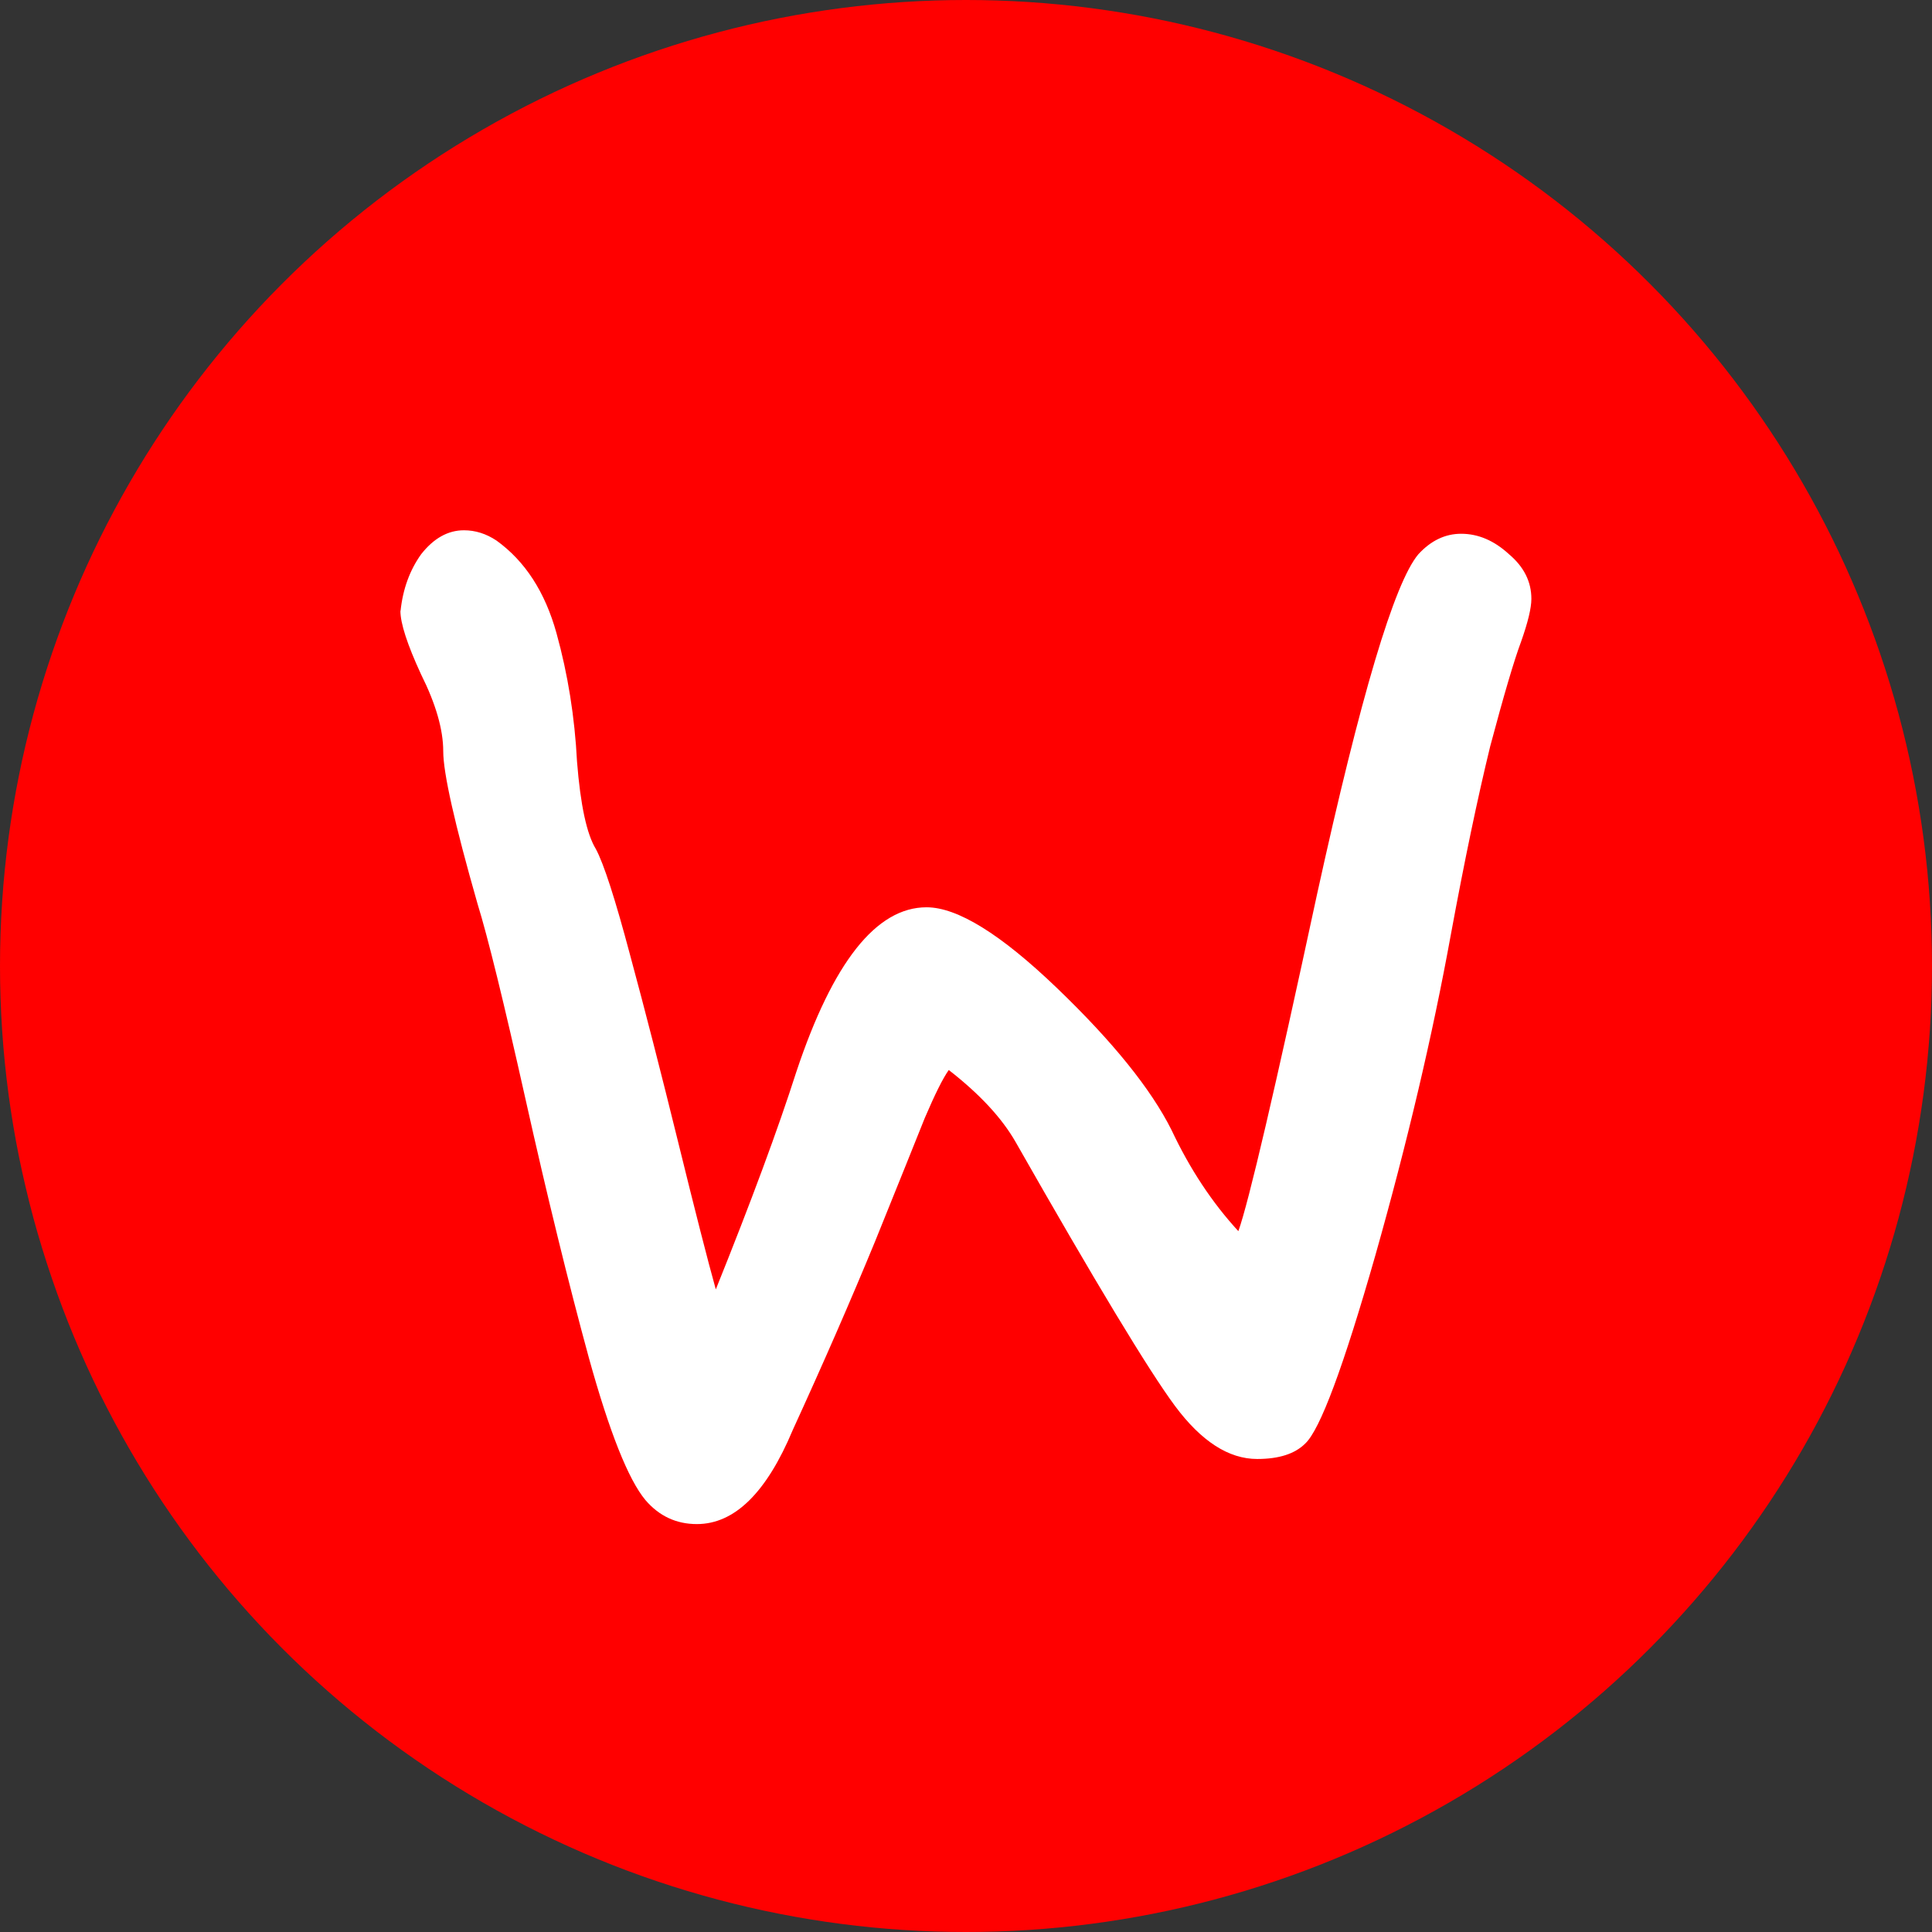 <?xml version="1.0" encoding="UTF-8" standalone="no"?>
<!-- Created with Inkscape (http://www.inkscape.org/) -->

<svg
   width="36"
   height="36"
   viewBox="0 0 36 36"
   version="1.1"
   id="svg5"
   inkscape:version="1.2.2 (b0a8486541, 2022-12-01, custom)"
   sodipodi:docname="favicon.svg"
   xmlns:inkscape="http://www.inkscape.org/namespaces/inkscape"
   xmlns:sodipodi="http://sodipodi.sourceforge.net/DTD/sodipodi-0.dtd"
   xmlns="http://www.w3.org/2000/svg"
   xmlns:svg="http://www.w3.org/2000/svg">
  <rect x="0" y="0" width="36" height="36" fill="#333333" stroke="none"/>
  <sodipodi:namedview
     id="namedview7"
     pagecolor="#ffffff"
     bordercolor="#000000"
     borderopacity="0.25"
     inkscape:showpageshadow="2"
     inkscape:pageopacity="0.0"
     inkscape:pagecheckerboard="0"
     inkscape:deskcolor="#d1d1d1"
     inkscape:document-units="mm"
     showgrid="false"
     inkscape:zoom="9.595066"
     inkscape:cx="11.828996"
     inkscape:cy="15.059823"
     inkscape:window-width="1316"
     inkscape:window-height="704"
     inkscape:window-x="0"
     inkscape:window-y="0"
     inkscape:window-maximized="1"
     inkscape:current-layer="layer1" />
  <defs
     id="defs2" />
  <g
     inkscape:label="Camada 1"
     inkscape:groupmode="layer"
     id="layer1">
    <circle
       style="fill:#ff0000;stroke-width:1.877"
       id="path3692"
       cx="-18"
       cy="18"
       transform="scale(-1,1)"
       r="18" />
    <g
       aria-label="w"
       id="text3864"
       style="font-weight:bold;font-size:31.928px;font-family:Ubuntu;-inkscape-font-specification:'Ubuntu Bold';text-align:justify;fill:#ffffff;stroke-width:0.855">
      <path
         d="m 7.464,11.382 q 0.064,-0.607 0.383,-1.054 0.351,-0.447 0.798,-0.447 0.319,0 0.607,0.192 0.798,0.575 1.117,1.724 0.319,1.149 0.383,2.395 0.096,1.213 0.351,1.628 0.223,0.415 0.639,1.98 0.415,1.533 0.894,3.48 0.479,1.948 0.702,2.746 0.99,-2.458 1.501,-4.055 1.022,-3.065 2.426,-3.065 0.862,0 2.426,1.501 1.564,1.501 2.139,2.65 0.511,1.086 1.245,1.884 0.287,-0.798 1.469,-6.29 1.213,-5.523 1.884,-6.322 0.351,-0.383 0.798,-0.383 0.479,0 0.894,0.383 0.415,0.351 0.415,0.83 0,0.255 -0.192,0.798 -0.192,0.511 -0.575,1.948 -0.351,1.437 -0.734,3.512 -0.511,2.81 -1.405,5.97 -0.894,3.129 -1.309,3.512 -0.287,0.287 -0.894,0.287 -0.798,0 -1.533,-0.99 -0.734,-0.99 -2.969,-4.917 -0.383,-0.67 -1.245,-1.341 -0.16,0.223 -0.447,0.894 -0.255,0.639 -0.926,2.299 -0.67,1.628 -1.533,3.512 -0.734,1.756 -1.788,1.756 -0.575,0 -0.958,-0.447 -0.479,-0.575 -1.054,-2.65 -0.575,-2.107 -1.181,-4.821 -0.607,-2.714 -0.894,-3.64 -0.639,-2.235 -0.639,-2.842 0,-0.607 -0.415,-1.437 -0.383,-0.83 -0.383,-1.181 z"
         style="font-family:Purisa;-inkscape-font-specification:'Purisa Bold'"
         id="path4076" />
    </g>
  </g>
</svg>
